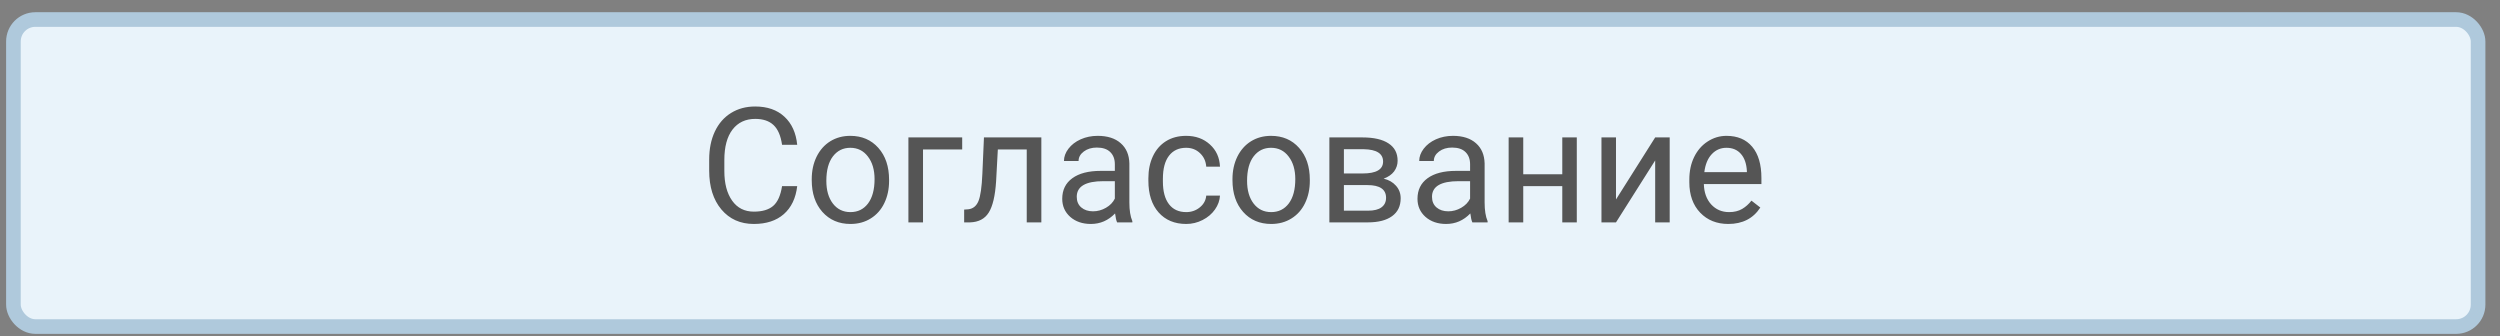 <svg width="171" height="23" viewBox="0 0 171 23" fill="none" xmlns="http://www.w3.org/2000/svg">
<rect x="0" y="0" width="171" height="23" fill="#808080" stroke="none"/>
<rect x="0.918" y="1.336" width="168.583" height="21" rx="1.5" fill="#E9F3FA" stroke="#AFC9DC"/>
<path d="M54.529 12.73C54.433 13.557 54.126 14.196 53.611 14.648C53.099 15.095 52.417 15.319 51.564 15.319C50.641 15.319 49.899 14.988 49.341 14.325C48.786 13.663 48.508 12.777 48.508 11.666V10.915C48.508 10.188 48.637 9.549 48.895 8.997C49.156 8.446 49.525 8.023 50.001 7.729C50.478 7.432 51.029 7.284 51.656 7.284C52.486 7.284 53.152 7.516 53.654 7.982C54.155 8.444 54.447 9.085 54.529 9.905H53.493C53.403 9.282 53.208 8.831 52.907 8.551C52.61 8.272 52.193 8.132 51.656 8.132C50.997 8.132 50.479 8.376 50.103 8.863C49.731 9.35 49.545 10.043 49.545 10.941V11.699C49.545 12.547 49.722 13.222 50.077 13.724C50.431 14.225 50.927 14.476 51.564 14.476C52.137 14.476 52.576 14.347 52.88 14.089C53.188 13.828 53.392 13.374 53.493 12.73H54.529ZM55.523 12.252C55.523 11.683 55.634 11.171 55.856 10.716C56.081 10.261 56.393 9.91 56.791 9.663C57.191 9.416 57.648 9.292 58.16 9.292C58.951 9.292 59.591 9.566 60.078 10.114C60.568 10.662 60.813 11.391 60.813 12.3V12.37C60.813 12.936 60.704 13.444 60.486 13.896C60.271 14.343 59.961 14.692 59.557 14.943C59.156 15.194 58.694 15.319 58.171 15.319C57.383 15.319 56.744 15.045 56.253 14.497C55.766 13.949 55.523 13.224 55.523 12.322V12.252ZM56.522 12.37C56.522 13.015 56.67 13.532 56.968 13.922C57.269 14.313 57.669 14.508 58.171 14.508C58.676 14.508 59.077 14.311 59.374 13.917C59.671 13.52 59.82 12.964 59.82 12.252C59.82 11.615 59.668 11.099 59.363 10.705C59.062 10.308 58.661 10.109 58.16 10.109C57.669 10.109 57.274 10.304 56.973 10.694C56.672 11.085 56.522 11.643 56.522 12.37ZM65.814 10.222H63.134V15.211H62.135V9.4H65.814V10.222ZM71.228 9.4V15.211H70.229V10.222H68.252L68.134 12.397C68.07 13.396 67.901 14.11 67.629 14.54C67.361 14.97 66.933 15.194 66.346 15.211H65.948V14.336L66.233 14.315C66.555 14.279 66.786 14.092 66.926 13.756C67.065 13.419 67.155 12.796 67.194 11.887L67.302 9.4H71.228ZM76.411 15.211C76.354 15.097 76.307 14.893 76.271 14.599C75.809 15.079 75.258 15.319 74.617 15.319C74.044 15.319 73.573 15.158 73.204 14.835C72.839 14.51 72.657 14.098 72.657 13.6C72.657 12.995 72.886 12.526 73.344 12.193C73.806 11.856 74.454 11.688 75.288 11.688H76.255V11.231C76.255 10.884 76.151 10.608 75.944 10.404C75.736 10.197 75.43 10.093 75.025 10.093C74.671 10.093 74.374 10.182 74.134 10.361C73.894 10.54 73.774 10.757 73.774 11.011H72.775C72.775 10.721 72.877 10.442 73.081 10.173C73.289 9.901 73.568 9.686 73.919 9.529C74.273 9.371 74.662 9.292 75.084 9.292C75.754 9.292 76.279 9.461 76.658 9.797C77.038 10.13 77.235 10.591 77.249 11.178V13.852C77.249 14.386 77.317 14.81 77.453 15.126V15.211H76.411ZM74.762 14.454C75.074 14.454 75.369 14.373 75.648 14.212C75.928 14.051 76.13 13.842 76.255 13.584V12.392H75.477C74.259 12.392 73.65 12.748 73.65 13.46C73.65 13.772 73.754 14.015 73.962 14.191C74.169 14.366 74.436 14.454 74.762 14.454ZM81.138 14.508C81.492 14.508 81.802 14.4 82.067 14.185C82.332 13.971 82.479 13.702 82.507 13.38H83.447C83.429 13.713 83.315 14.03 83.103 14.331C82.892 14.631 82.609 14.871 82.255 15.05C81.904 15.229 81.531 15.319 81.138 15.319C80.346 15.319 79.716 15.056 79.247 14.529C78.781 13.999 78.549 13.276 78.549 12.359V12.193C78.549 11.627 78.653 11.124 78.86 10.684C79.068 10.243 79.365 9.901 79.752 9.658C80.142 9.414 80.602 9.292 81.132 9.292C81.784 9.292 82.325 9.488 82.754 9.878C83.188 10.268 83.419 10.775 83.447 11.398H82.507C82.479 11.022 82.335 10.714 82.078 10.474C81.823 10.231 81.508 10.109 81.132 10.109C80.627 10.109 80.235 10.291 79.956 10.657C79.68 11.018 79.542 11.543 79.542 12.23V12.418C79.542 13.088 79.68 13.604 79.956 13.965C80.232 14.327 80.626 14.508 81.138 14.508ZM84.301 12.252C84.301 11.683 84.412 11.171 84.634 10.716C84.86 10.261 85.171 9.91 85.569 9.663C85.97 9.416 86.426 9.292 86.938 9.292C87.73 9.292 88.369 9.566 88.856 10.114C89.347 10.662 89.592 11.391 89.592 12.3V12.37C89.592 12.936 89.483 13.444 89.264 13.896C89.049 14.343 88.74 14.692 88.335 14.943C87.934 15.194 87.472 15.319 86.949 15.319C86.161 15.319 85.522 15.045 85.032 14.497C84.545 13.949 84.301 13.224 84.301 12.322V12.252ZM85.3 12.37C85.3 13.015 85.449 13.532 85.746 13.922C86.047 14.313 86.448 14.508 86.949 14.508C87.454 14.508 87.855 14.311 88.152 13.917C88.45 13.52 88.598 12.964 88.598 12.252C88.598 11.615 88.446 11.099 88.141 10.705C87.841 10.308 87.44 10.109 86.938 10.109C86.448 10.109 86.052 10.304 85.751 10.694C85.451 11.085 85.3 11.643 85.3 12.37ZM90.929 15.211V9.4H93.196C93.969 9.4 94.562 9.536 94.974 9.808C95.389 10.077 95.597 10.472 95.597 10.995C95.597 11.264 95.516 11.507 95.355 11.726C95.194 11.94 94.956 12.105 94.641 12.22C94.992 12.302 95.273 12.463 95.484 12.703C95.699 12.943 95.806 13.229 95.806 13.562C95.806 14.096 95.609 14.504 95.215 14.787C94.825 15.07 94.272 15.211 93.556 15.211H90.929ZM91.923 12.66V14.411H93.566C93.982 14.411 94.291 14.334 94.496 14.18C94.703 14.026 94.807 13.81 94.807 13.53C94.807 12.95 94.381 12.66 93.529 12.66H91.923ZM91.923 11.865H93.207C94.138 11.865 94.603 11.593 94.603 11.049C94.603 10.505 94.162 10.223 93.282 10.206H91.923V11.865ZM100.71 15.211C100.653 15.097 100.606 14.893 100.57 14.599C100.108 15.079 99.557 15.319 98.916 15.319C98.343 15.319 97.872 15.158 97.503 14.835C97.138 14.51 96.956 14.098 96.956 13.6C96.956 12.995 97.185 12.526 97.643 12.193C98.105 11.856 98.753 11.688 99.587 11.688H100.554V11.231C100.554 10.884 100.45 10.608 100.243 10.404C100.035 10.197 99.729 10.093 99.324 10.093C98.97 10.093 98.672 10.182 98.433 10.361C98.193 10.54 98.073 10.757 98.073 11.011H97.074C97.074 10.721 97.176 10.442 97.38 10.173C97.588 9.901 97.867 9.686 98.218 9.529C98.572 9.371 98.961 9.292 99.383 9.292C100.053 9.292 100.577 9.461 100.957 9.797C101.337 10.13 101.533 10.591 101.548 11.178V13.852C101.548 14.386 101.616 14.81 101.752 15.126V15.211H100.71ZM99.061 14.454C99.373 14.454 99.668 14.373 99.947 14.212C100.227 14.051 100.429 13.842 100.554 13.584V12.392H99.775C98.558 12.392 97.949 12.748 97.949 13.46C97.949 13.772 98.053 14.015 98.261 14.191C98.468 14.366 98.735 14.454 99.061 14.454ZM107.853 15.211H106.86V12.73H104.19V15.211H103.191V9.4H104.19V11.919H106.86V9.4H107.853V15.211ZM113.214 9.4H114.207V15.211H113.214V10.974L110.534 15.211H109.54V9.4H110.534V13.643L113.214 9.4ZM118.214 15.319C117.427 15.319 116.786 15.061 116.291 14.545C115.797 14.026 115.55 13.333 115.55 12.467V12.284C115.55 11.708 115.659 11.194 115.878 10.743C116.1 10.288 116.408 9.933 116.802 9.679C117.199 9.421 117.629 9.292 118.091 9.292C118.846 9.292 119.434 9.541 119.852 10.039C120.271 10.537 120.481 11.249 120.481 12.177V12.59H116.544C116.558 13.163 116.725 13.627 117.043 13.981C117.366 14.332 117.774 14.508 118.268 14.508C118.619 14.508 118.916 14.436 119.16 14.293C119.403 14.15 119.616 13.96 119.799 13.724L120.406 14.196C119.919 14.945 119.188 15.319 118.214 15.319ZM118.091 10.109C117.69 10.109 117.353 10.256 117.081 10.549C116.809 10.839 116.641 11.248 116.576 11.774H119.487V11.699C119.459 11.194 119.323 10.803 119.079 10.528C118.836 10.248 118.506 10.109 118.091 10.109Z" fill="#555555"/>
</svg>
